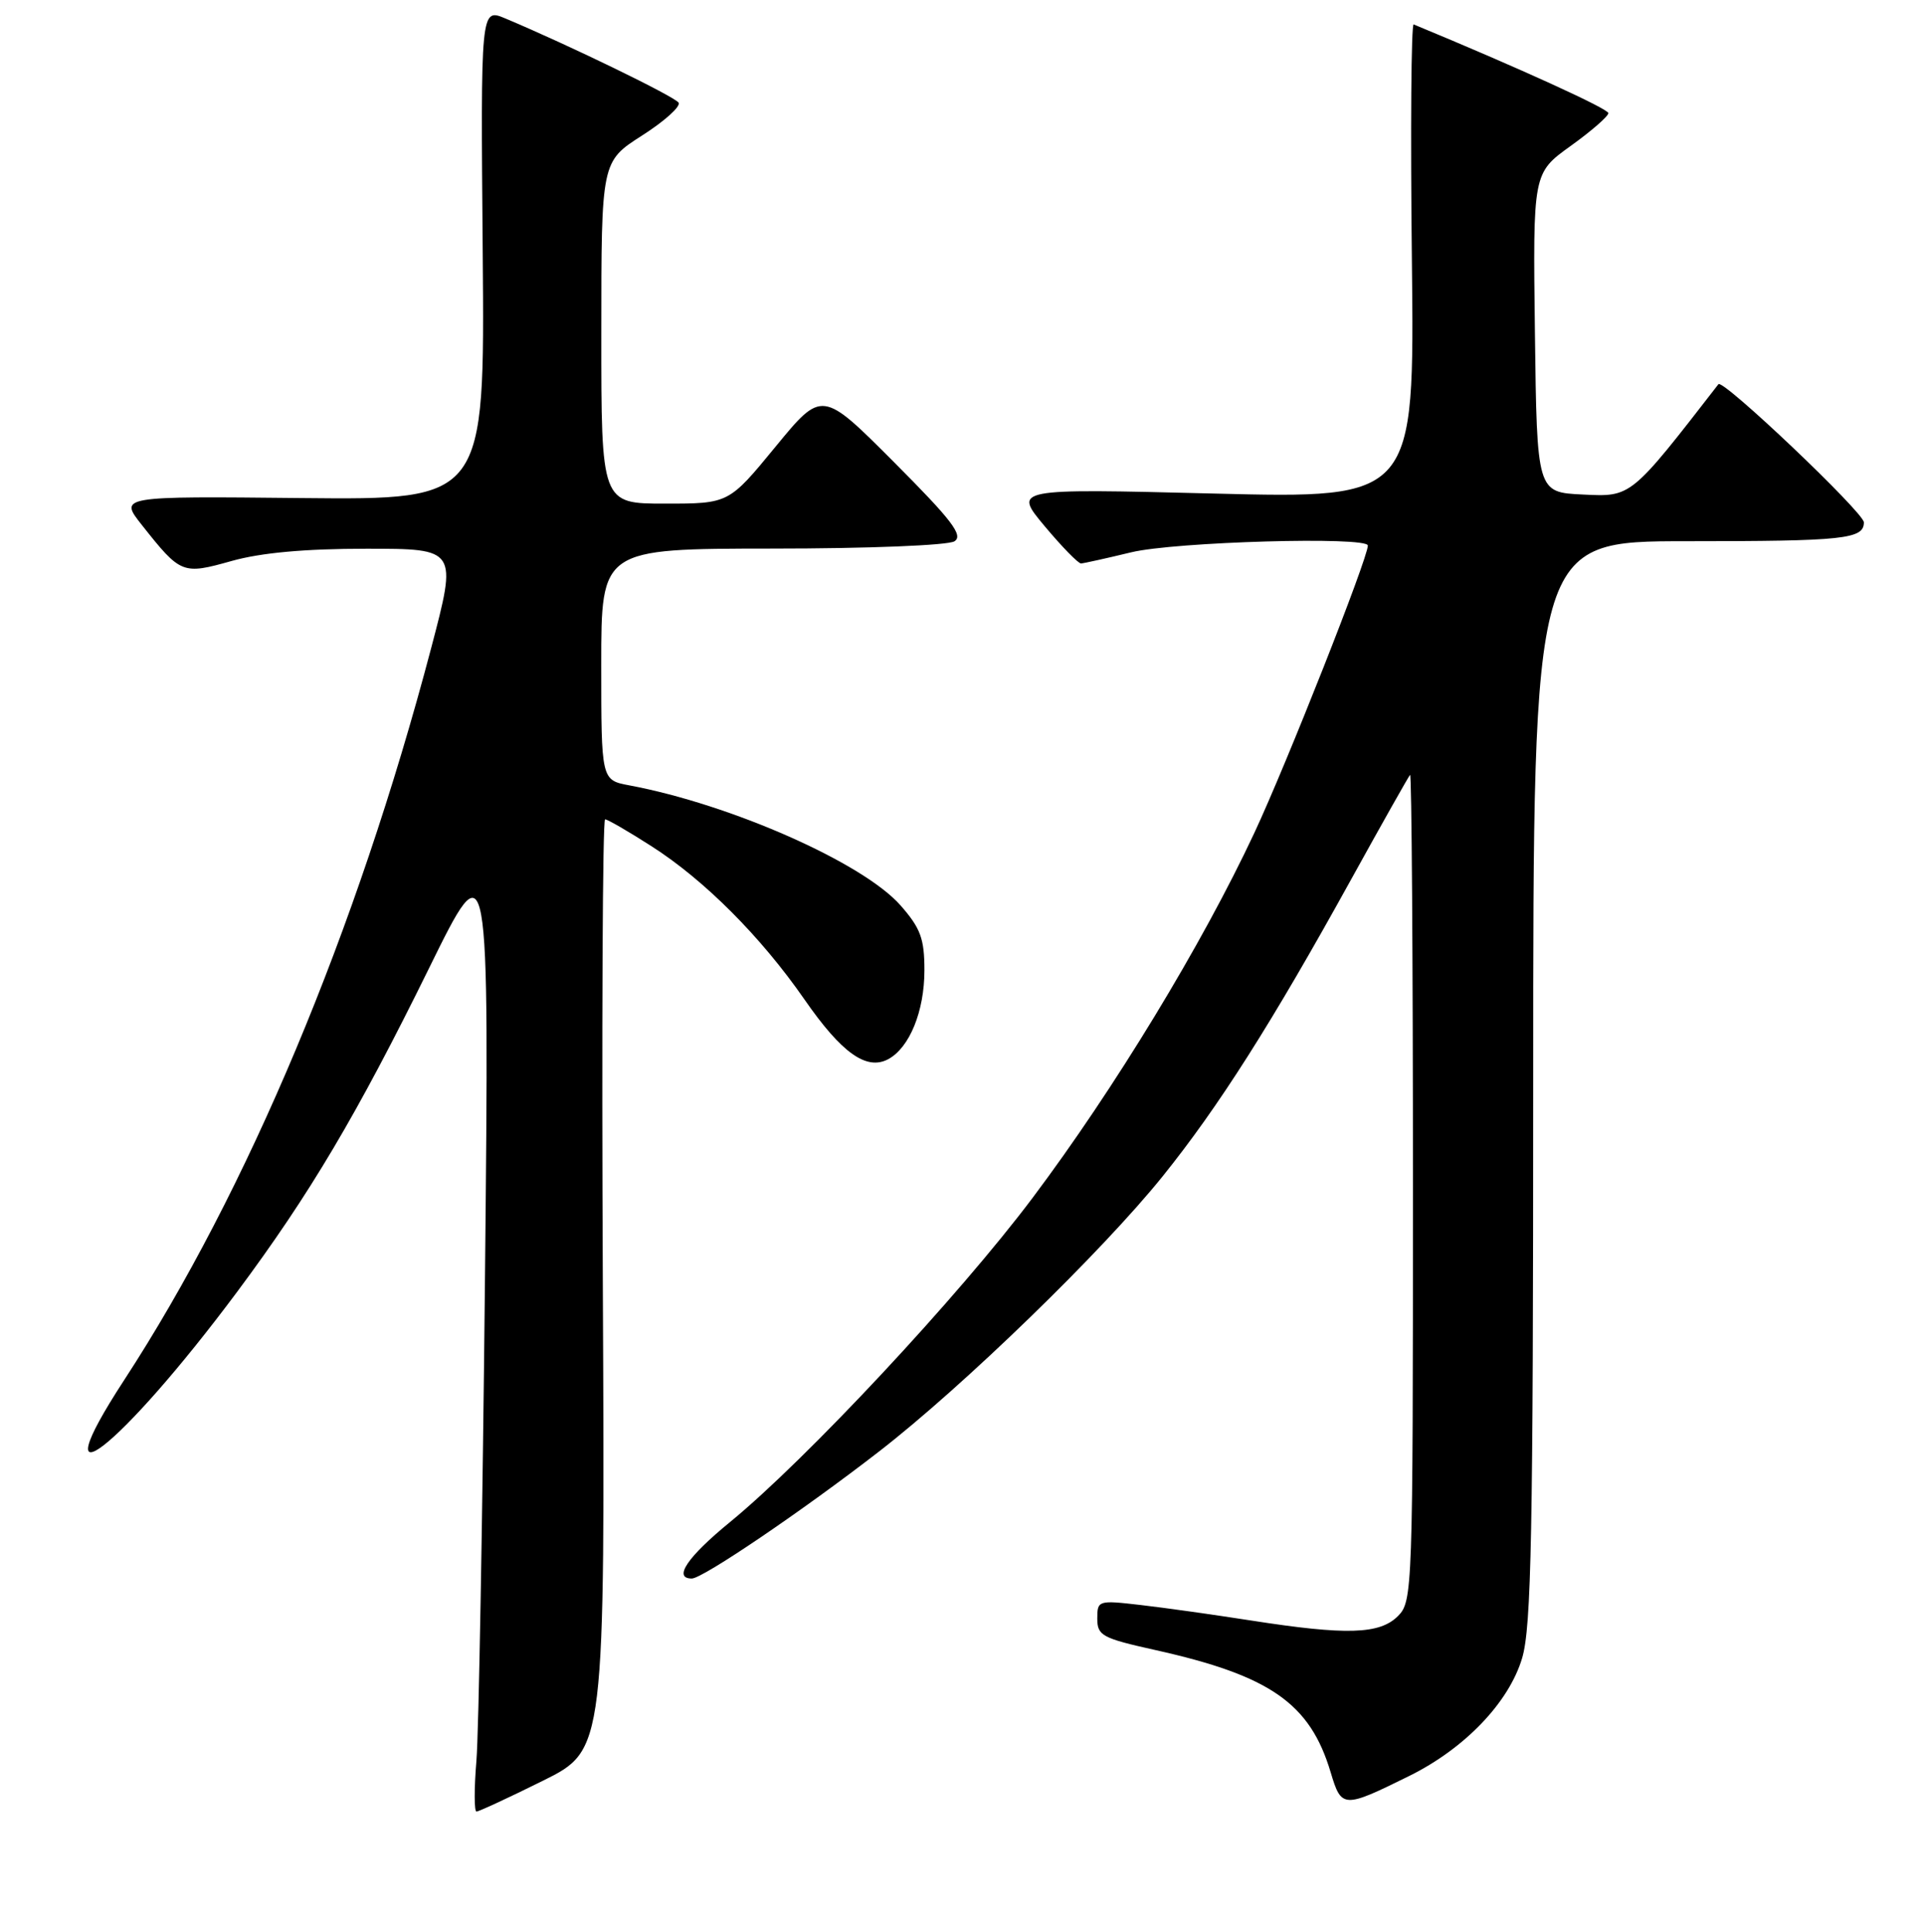 <?xml version="1.0" encoding="UTF-8" standalone="no"?>
<!DOCTYPE svg PUBLIC "-//W3C//DTD SVG 1.1//EN" "http://www.w3.org/Graphics/SVG/1.1/DTD/svg11.dtd" >
<svg xmlns="http://www.w3.org/2000/svg" xmlns:xlink="http://www.w3.org/1999/xlink" version="1.1" viewBox="0 0 256 257">
 <g >
 <path fill="currentColor"
d=" M 72.24 236.90 C 80.50 232.80 80.50 232.80 80.21 170.90 C 80.05 136.86 80.18 109.00 80.51 109.00 C 80.83 109.00 83.62 110.61 86.69 112.58 C 93.74 117.09 101.25 124.62 107.05 132.98 C 111.98 140.09 115.29 142.45 118.18 140.91 C 121.02 139.38 123.00 134.54 123.00 129.08 C 123.00 124.88 122.49 123.49 119.83 120.46 C 114.86 114.80 97.29 107.02 83.73 104.48 C 80.00 103.78 80.00 103.78 80.00 88.39 C 80.00 73.00 80.00 73.00 102.75 72.98 C 115.56 72.98 126.16 72.55 127.00 72.01 C 128.21 71.23 126.65 69.20 118.94 61.47 C 109.38 51.89 109.38 51.89 103.18 59.44 C 96.97 67.00 96.97 67.00 88.49 67.00 C 80.00 67.00 80.00 67.00 80.01 44.25 C 80.01 21.50 80.01 21.50 85.43 18.03 C 88.41 16.13 90.60 14.16 90.29 13.66 C 89.79 12.85 75.68 6.00 67.23 2.45 C 63.95 1.08 63.95 1.08 64.23 33.79 C 64.50 66.50 64.50 66.50 40.17 66.26 C 15.84 66.01 15.84 66.01 18.88 69.85 C 24.05 76.38 24.27 76.47 30.82 74.63 C 34.73 73.53 40.59 73.00 48.74 73.00 C 60.85 73.00 60.85 73.00 57.36 86.25 C 47.44 123.85 32.95 158.40 16.52 183.60 C 4.93 201.38 16.01 192.72 31.56 171.85 C 41.22 158.87 47.50 148.29 57.08 128.82 C 65.10 112.50 65.10 112.50 64.53 170.00 C 64.21 201.62 63.70 230.54 63.39 234.25 C 63.08 237.96 63.09 241.00 63.40 241.00 C 63.71 241.00 67.69 239.16 72.24 236.90 Z  M 187.50 236.27 C 194.91 232.61 200.78 226.47 202.53 220.58 C 203.76 216.44 204.00 204.04 204.00 143.82 C 204.00 72.00 204.00 72.00 224.42 72.00 C 245.39 72.00 248.00 71.72 248.00 69.49 C 248.00 68.20 229.23 50.36 228.65 51.11 C 216.93 66.23 217.08 66.11 210.60 65.79 C 204.50 65.50 204.50 65.50 204.23 44.26 C 203.96 23.03 203.96 23.03 208.98 19.42 C 211.74 17.44 214.00 15.47 214.00 15.05 C 214.00 14.47 202.05 9.02 188.10 3.25 C 187.77 3.11 187.66 17.25 187.86 34.66 C 188.21 66.33 188.21 66.33 161.51 65.66 C 134.81 64.99 134.81 64.99 139.00 70.00 C 141.30 72.75 143.48 74.98 143.84 74.96 C 144.20 74.94 147.20 74.28 150.50 73.48 C 156.32 72.07 182.00 71.34 182.00 72.58 C 182.00 74.27 171.17 101.68 166.90 110.80 C 159.96 125.64 148.27 144.87 137.39 159.36 C 127.58 172.43 107.29 194.17 97.12 202.50 C 91.46 207.13 89.52 210.00 92.05 210.00 C 93.49 210.00 106.80 200.98 116.99 193.08 C 128.18 184.41 146.64 166.50 154.69 156.50 C 162.15 147.23 169.21 136.12 179.74 117.06 C 183.86 109.60 187.41 103.31 187.62 103.08 C 187.83 102.85 188.00 127.49 188.00 157.83 C 188.00 211.67 187.95 213.05 186.00 215.00 C 183.57 217.43 179.14 217.56 166.50 215.59 C 161.55 214.82 154.91 213.88 151.75 213.52 C 146.12 212.87 146.00 212.91 146.00 215.33 C 146.00 217.60 146.64 217.94 153.75 219.52 C 169.01 222.92 174.31 226.61 177.05 235.77 C 178.49 240.59 178.73 240.60 187.50 236.27 Z "/>
</g>
</svg>